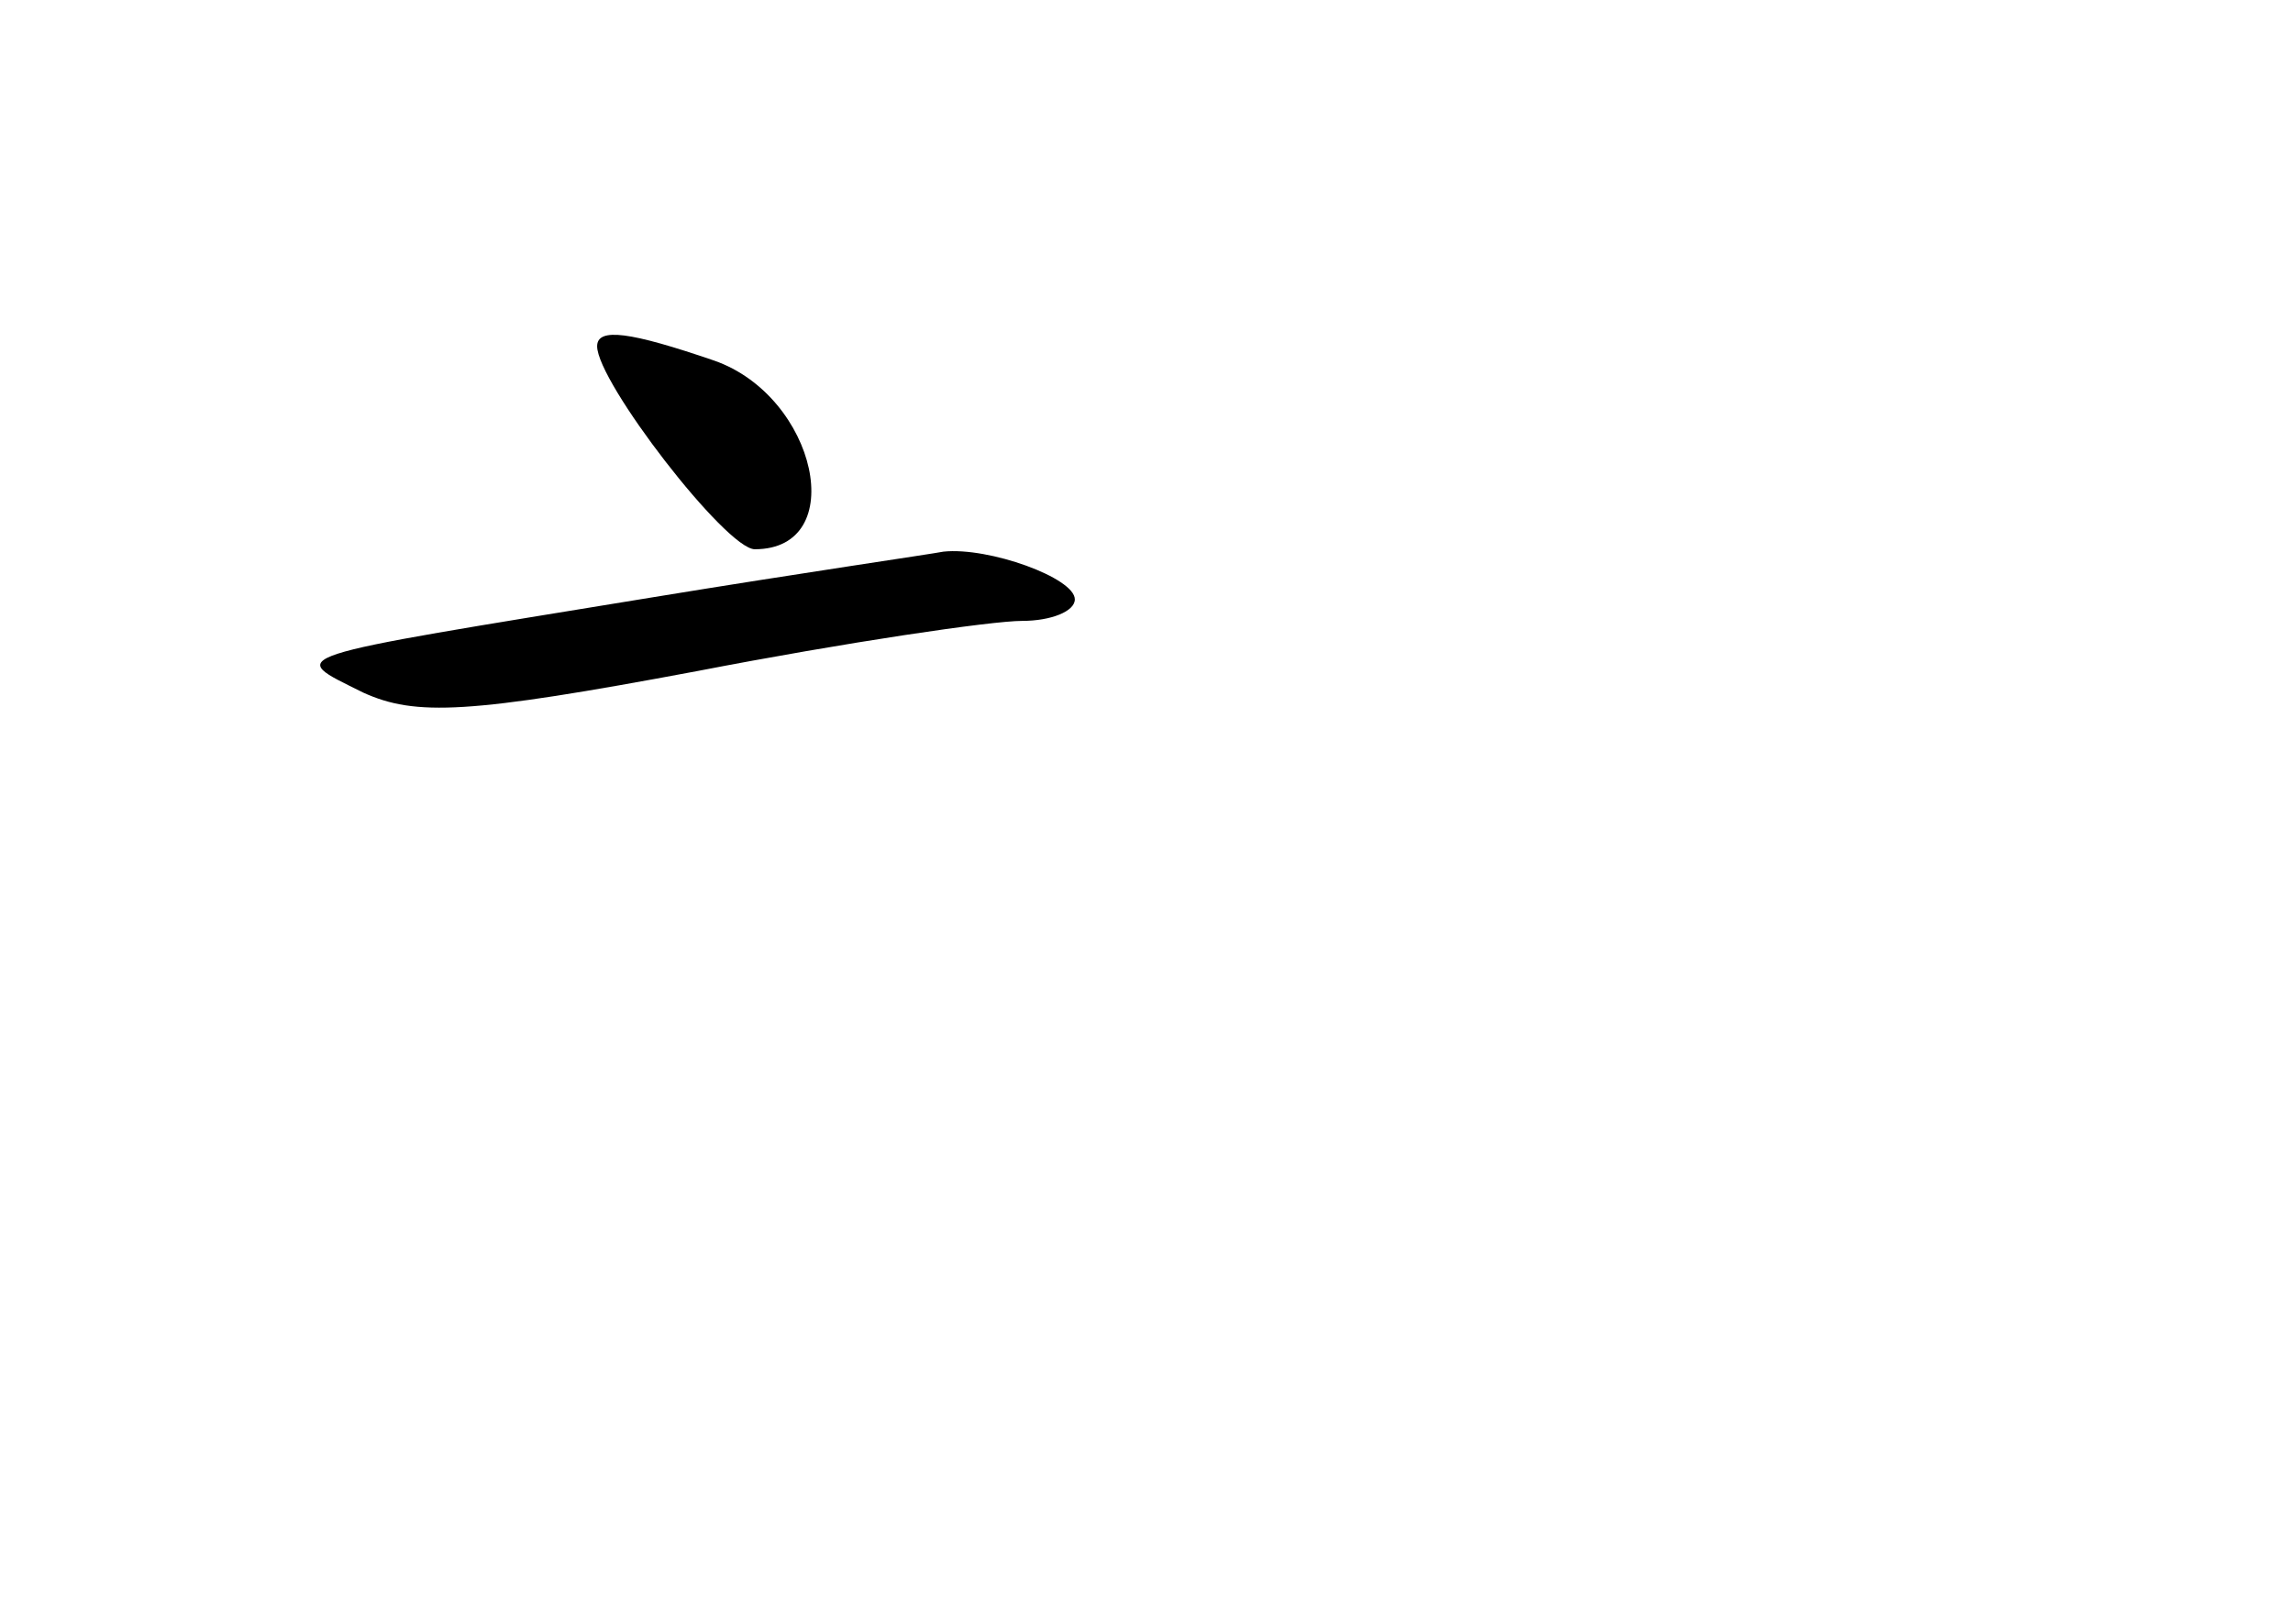 <?xml version="1.0" standalone="no"?>
<!DOCTYPE svg PUBLIC "-//W3C//DTD SVG 20010904//EN"
 "http://www.w3.org/TR/2001/REC-SVG-20010904/DTD/svg10.dtd">
<svg version="1.0" xmlns="http://www.w3.org/2000/svg"
 width="96pt" height="68pt" viewBox="0 0 96 68"
 preserveAspectRatio="xMidYMid meet">
<g transform="translate(0,68) scale(0.1,-0.1)"
fill="#000000" stroke="none">
<path d="M250 535 c0 -15 54 -85 66 -85 40 0 26 64 -17 79 -35 12 -49 14 -49
6z"/>
<path d="M274 430 c-159 -26 -154 -24 -122 -40 22 -10 44 -9 140 9 62 12 123
21 136 21 12 0 22 4 22 9 0 9 -36 22 -55 20 -5 -1 -60 -9 -121 -19z"/>
</g>
</svg>
